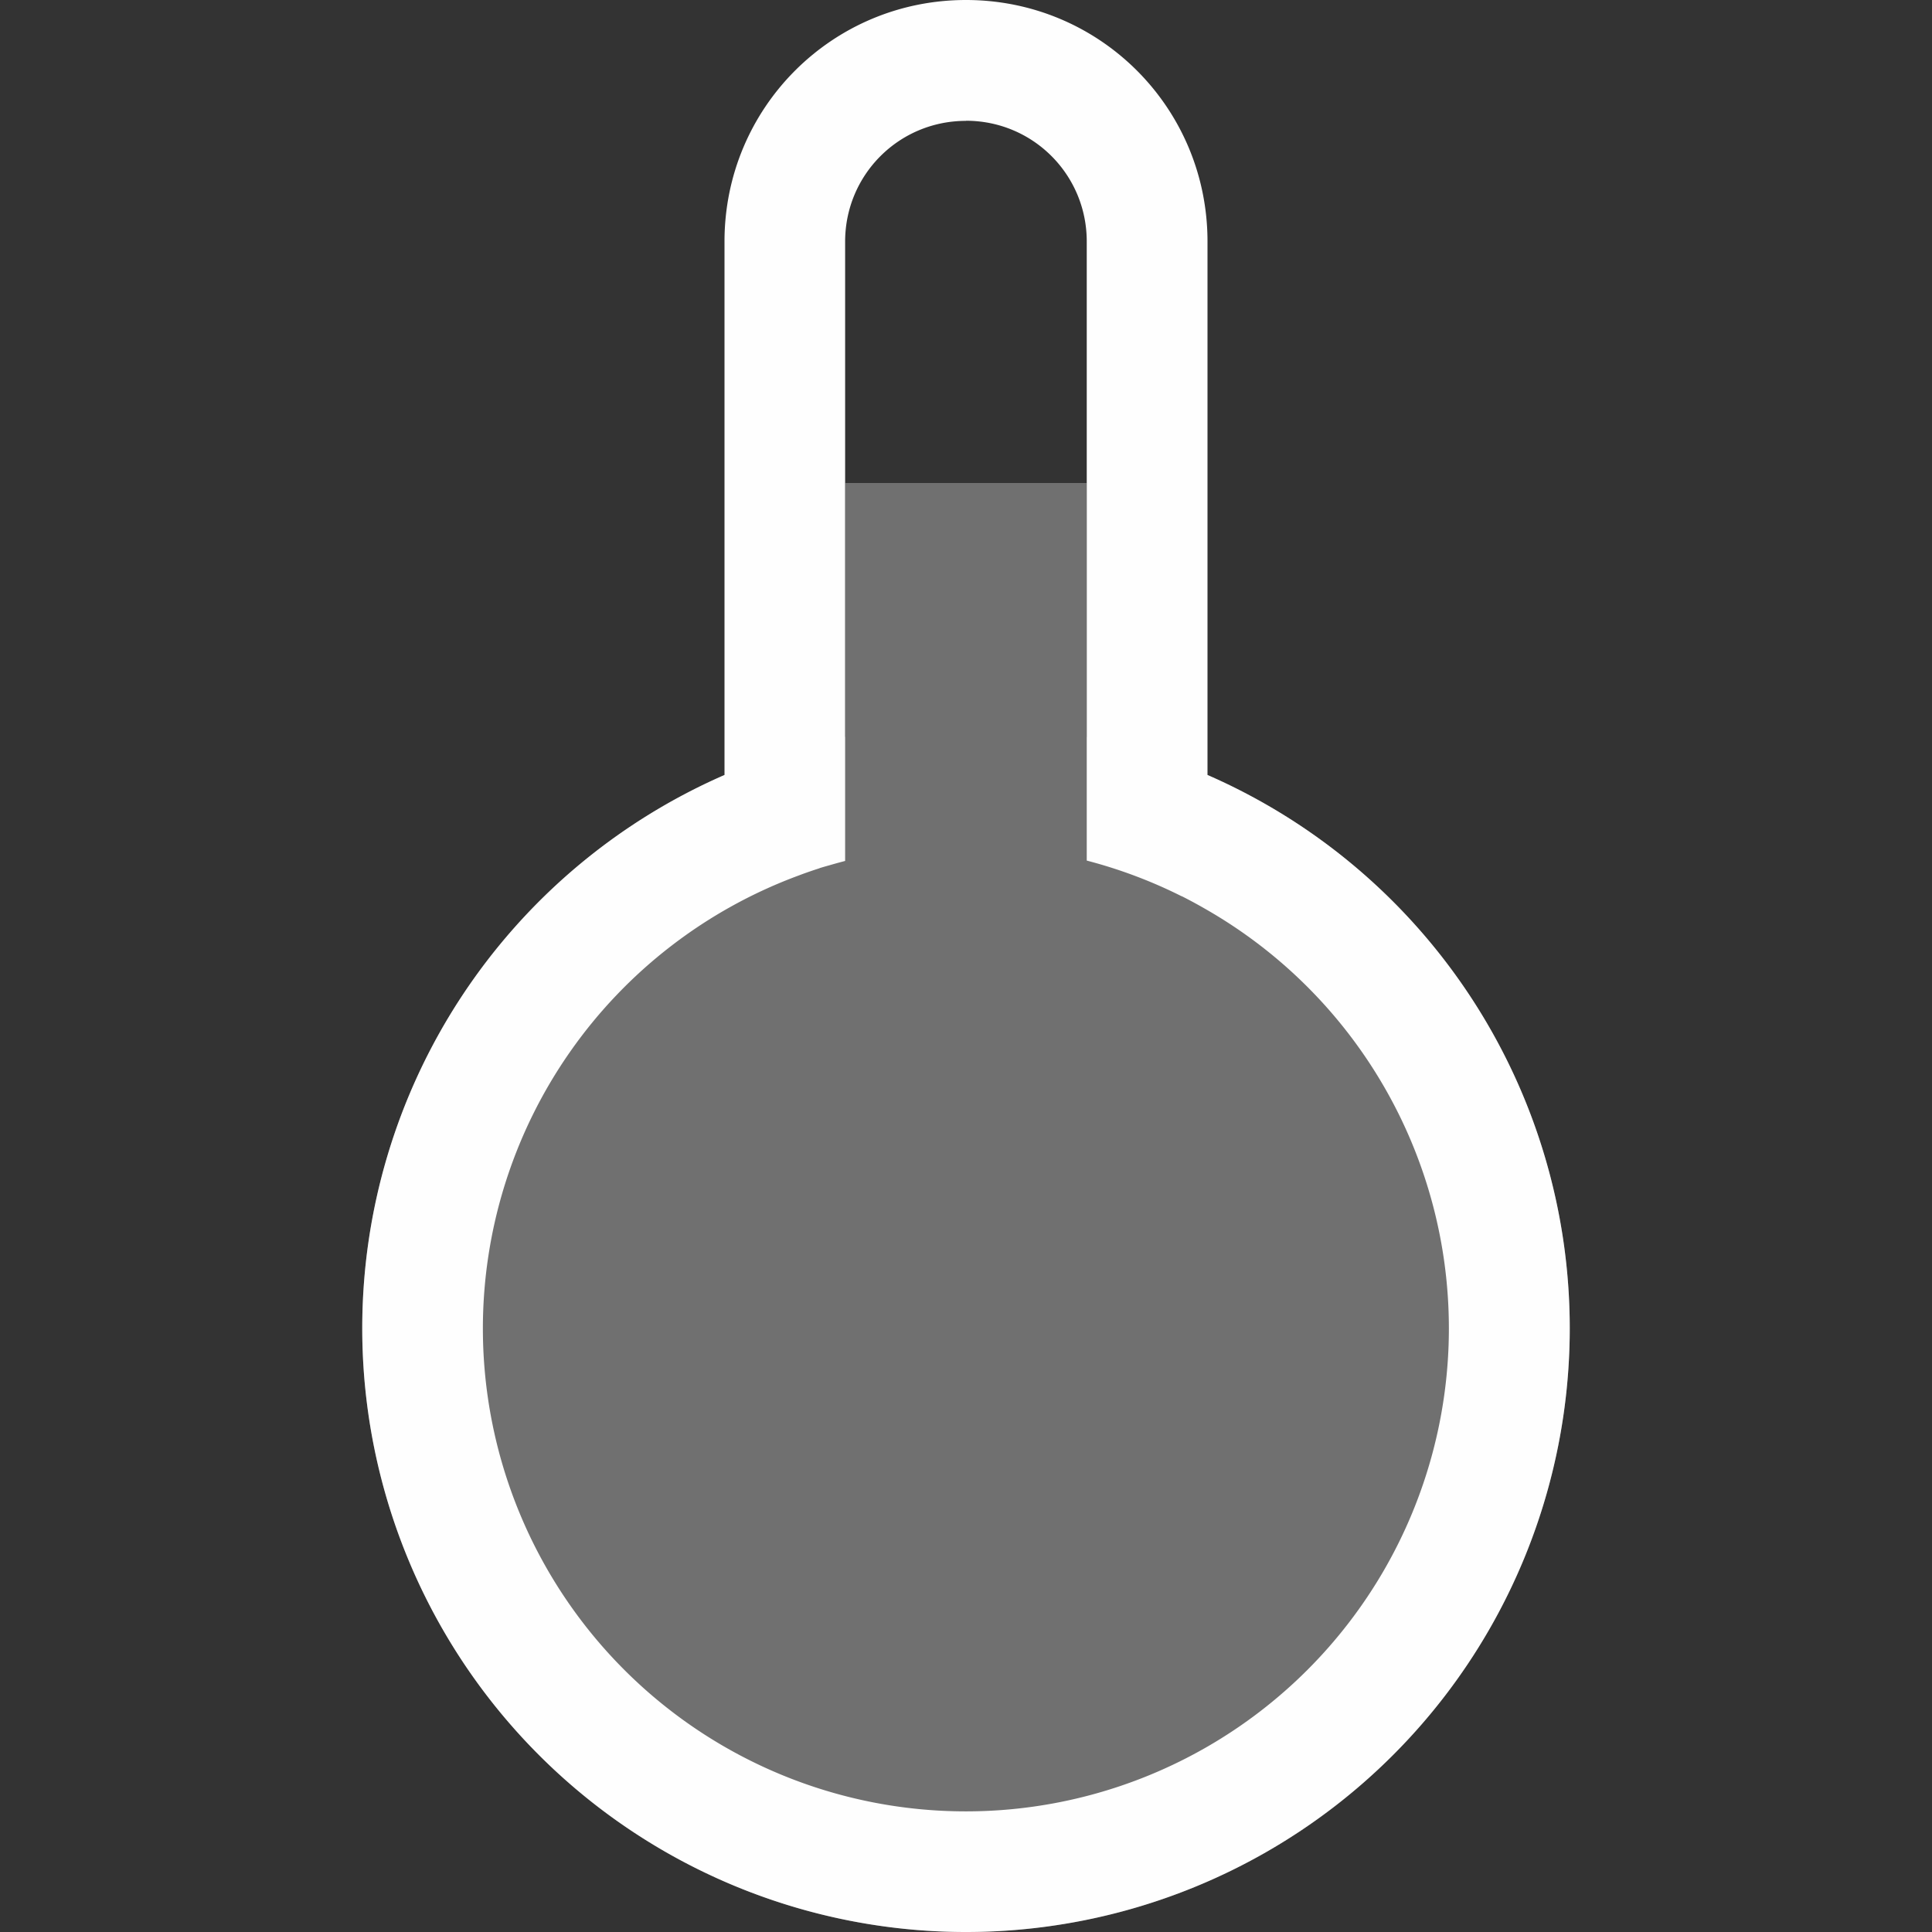 <svg width="16" height="16" version="1.1" xmlns="http://www.w3.org/2000/svg">
 <rect width="100%" height="100%" fill="#333333" stroke="none"/>
 <path d="m7 4v2.102a5 5 0 0 0-4 4.898 5 5 0 0 0 5 5 5 5 0 0 0 5-5 5 5 0 0 0-4-4.898v-2.102h-2z" fill="#fefefe" opacity=".3"/>
 <path d="m8 0c-1.108 0-2 0.892-2 2v4.418a5 5 0 0 0-3 4.582 5 5 0 0 0 5 5 5 5 0 0 0 5-5 5 5 0 0 0-3-4.582v-4.418c0-1.108-0.892-2-2-2zm0 1c0.554 0 1 0.446 1 1v4.102 1.025a4 4 0 0 1 0.785 0.295 4 4 0 0 1 0.002 0 4 4 0 0 1 0.189 0.102 4 4 0 0 1 2.023 3.477 4 4 0 0 1-4 4 4 4 0 0 1-4-4 4 4 0 0 1 2.625-3.754 4 4 0 0 1 0.01-0.004 4 4 0 0 1 0.148-0.051 4 4 0 0 1 0.01-0.004 4 4 0 0 1 0.08-0.023 4 4 0 0 1 0.082-0.023 4 4 0 0 1 0.045-0.012v-1.027-4.102c0-0.554 0.446-1 1-1z" fill="#fefefe"/>
</svg>
